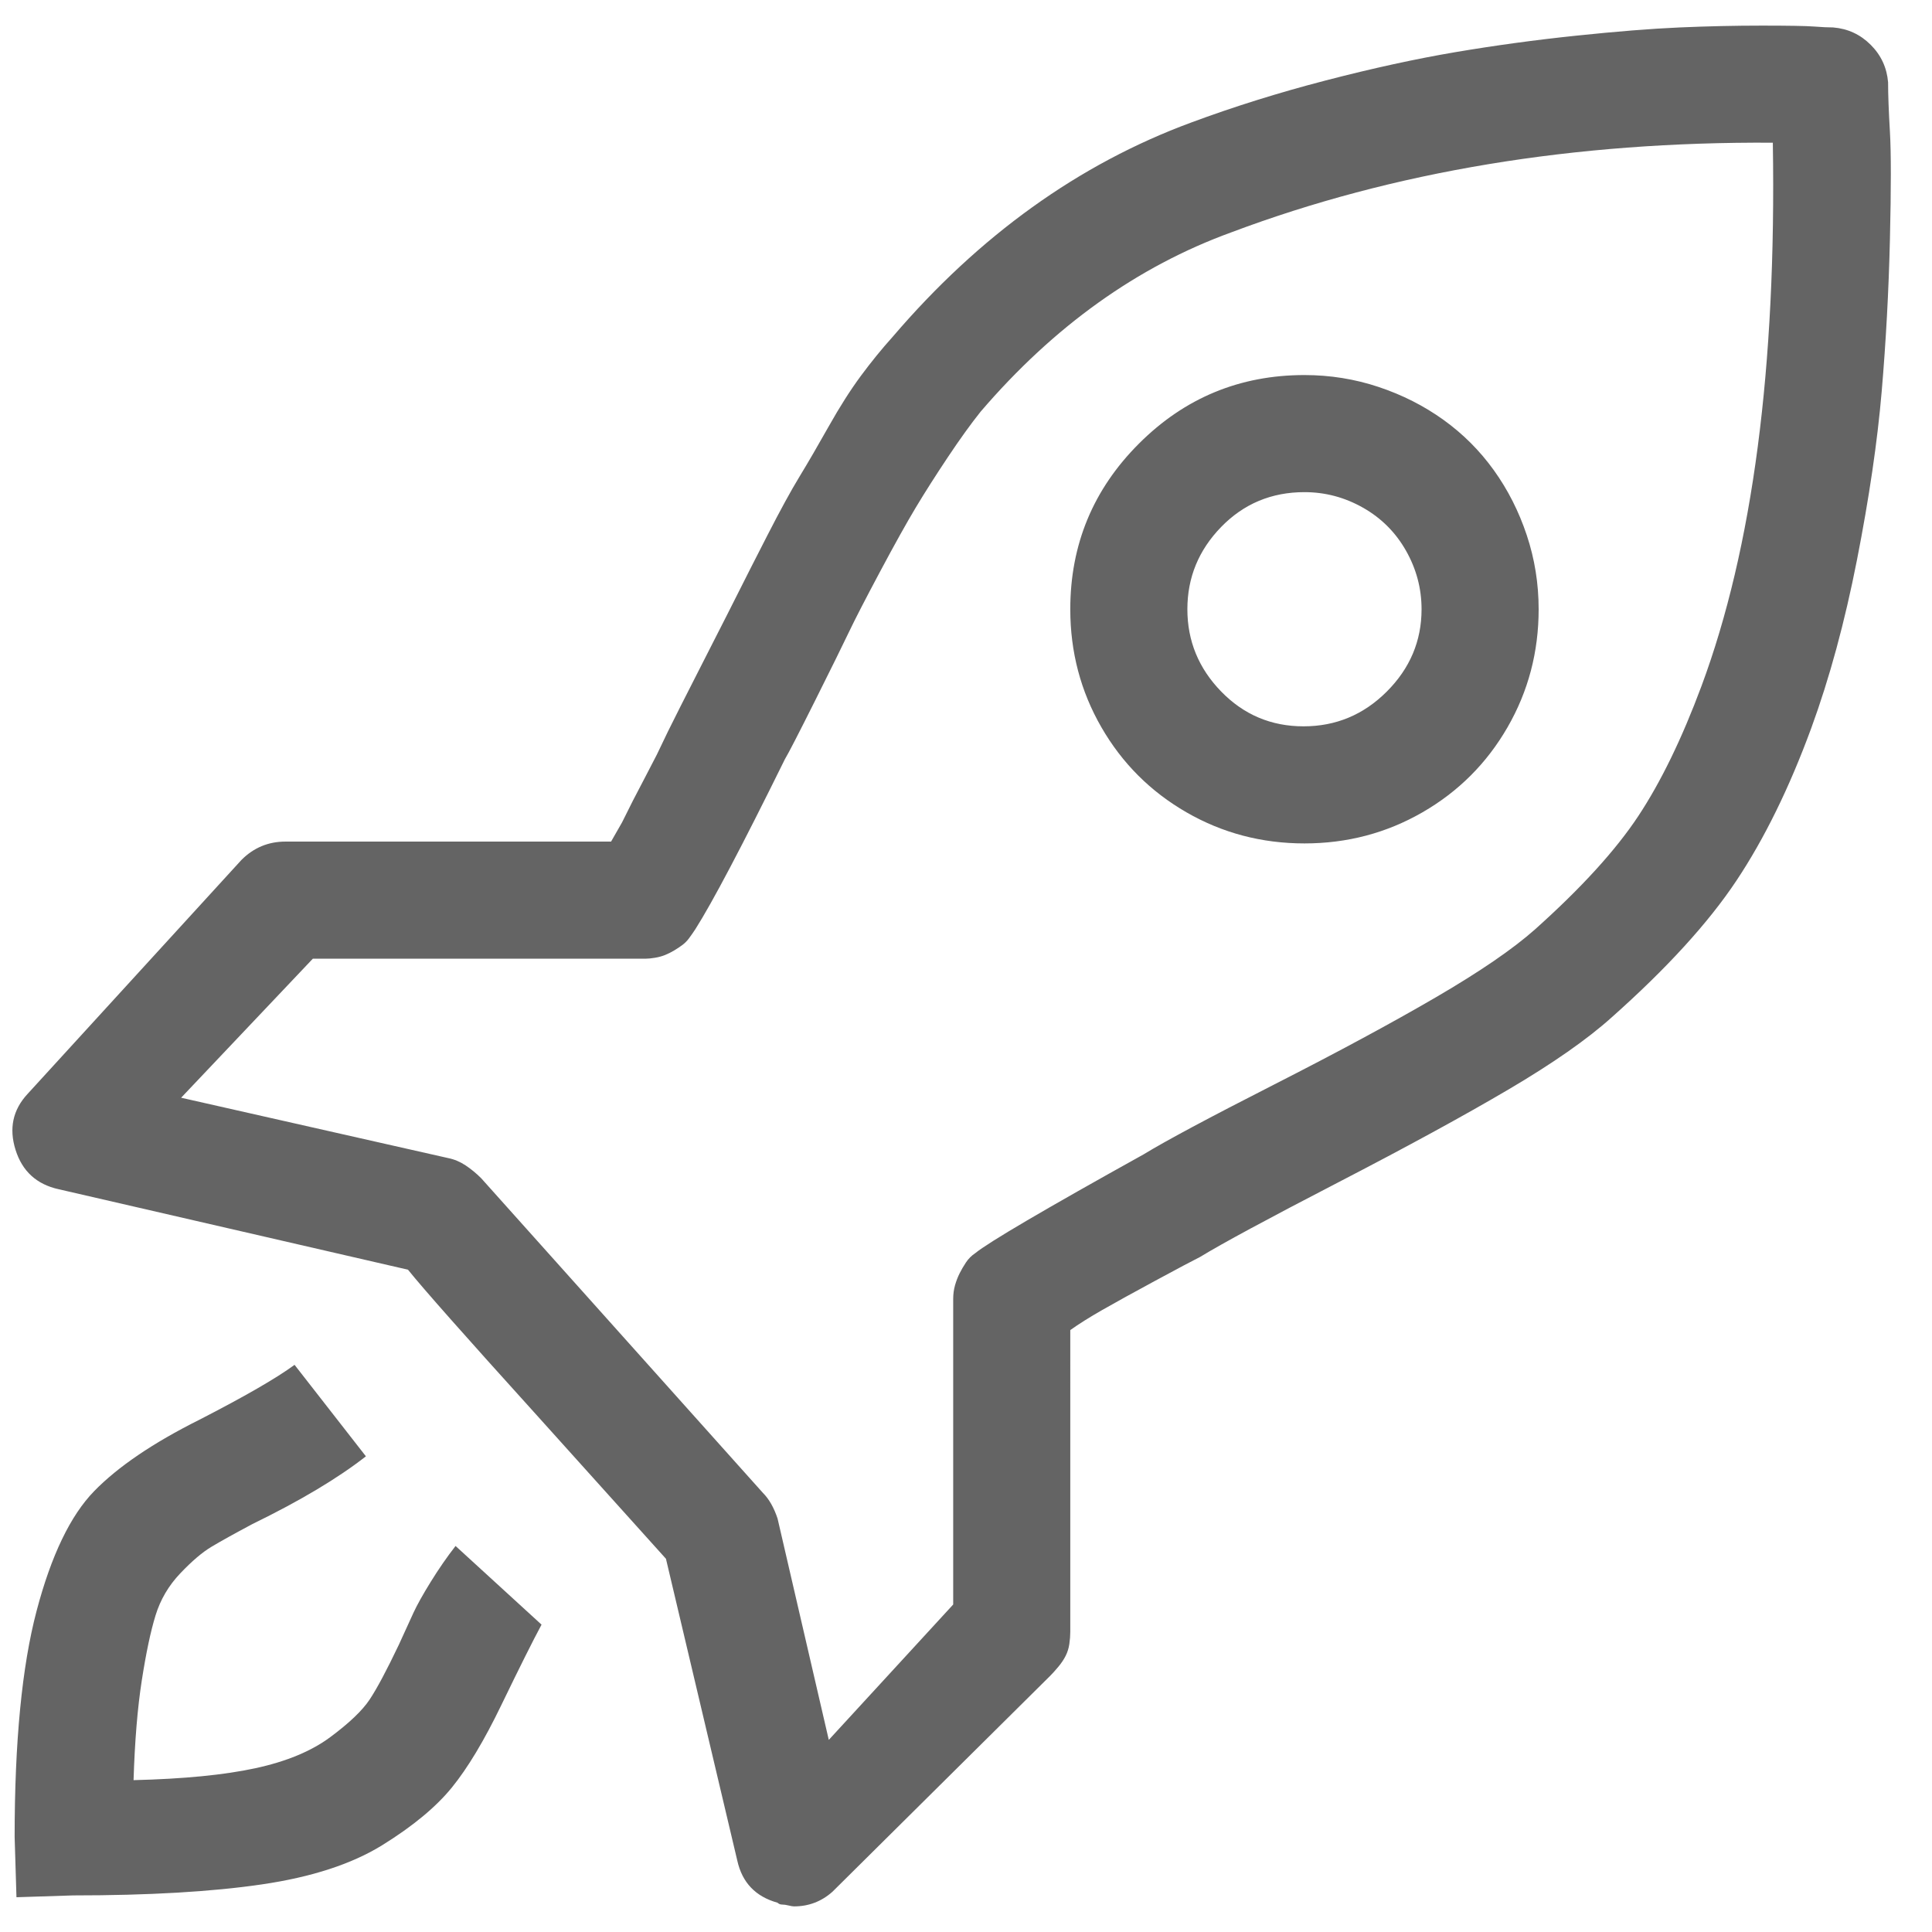 <?xml version="1.0"?>
<svg xmlns="http://www.w3.org/2000/svg" xmlns:xlink="http://www.w3.org/1999/xlink" aria-hidden="true" width="1em" height="1em" viewBox="0 0 1040 1056" data-icon="simple-line-icons:rocket" data-width="1em" data-height="1em" data-inline="false" class="iconify"><path d="M210 899q-10 21-16 30t-21.5 20.5-41 17T65 973q1-32 4.5-54.5T77 883t13.5-23 17-14.5T130 833q39-19 62-37l-39-50q-15 11-52 30-38 19-57.5 39T12 880.5 0 1004l1 33 31-1q62 0 103-6t66-21.5 38-31.5 27-45q15-31 22-44l-47-43q-7 9-13.5 19.5t-9.5 17-8 17.5zm495-694q-53 0-90.5 37.5T577 333q0 35 17 64.5t46.5 46.5 64.5 17 64.5-17 46.5-46.5 17-64.5q0-21-6.5-40.5t-18-35.5-27.5-27.5-35.5-18T705 205zm-.5 192q-26.5 0-45-19T641 333t18.5-45 45.5-19q17 0 32 8.5t23.5 23.5 8.5 32q0 26-19 45t-45.5 19zM1024 45q-1-12-9.5-20.5T994 15q-4 0-10.5-.5T955 14t-45 1-56.5 4.5-66 9-71 15.5T643 67q-92 34-163 117-9 10-17.5 21.5T445 233t-16 27.5-17.5 32T396 323t-17 33.5-15 29.5l-7 14-6 12.5-7 13.5-6 11.5-6 12-6 10.5H148q-14 0-24 10L7 598q-12 13-6.5 30.5T24 650l191 44q12 15 69 78l72 80 39 165q4 18 22 23 1 1 2.5 1t3.5.5 3 .5q12 0 21-8l119-118q2-2 4.5-5t4-6 2-6.5.5-6.5V727q7-5 17.5-11t29-16 24.5-13q18-11 75-40.5t93.5-51T873 556q45-40 68-74.5t41-83.5q15-41 25-92t13.5-92 4.5-83 0-59-1-27zM922 375q-16 43-34.5 71T831 508q-18 16-54 37t-89 48-71 38q-81 45-92 54-3 2-5 5t-3.5 6-2.5 6.5-1 7.5v167l-68 74-28-121q-3-9-8-14-145-162-154-172-4-4-8.5-7t-9.5-4L91 600l72-76h182q2 0 5-.5t5.5-1.5 5-2.5 4.5-3 3.5-3.5 3.5-5q14-22 49-93 3-5 16.5-32t18.5-37.5 17-33 19.5-35T510 250t18-25q60-70 137-98 133-50 296-49 3 184-39 297z" fill="#646464"/></svg>
